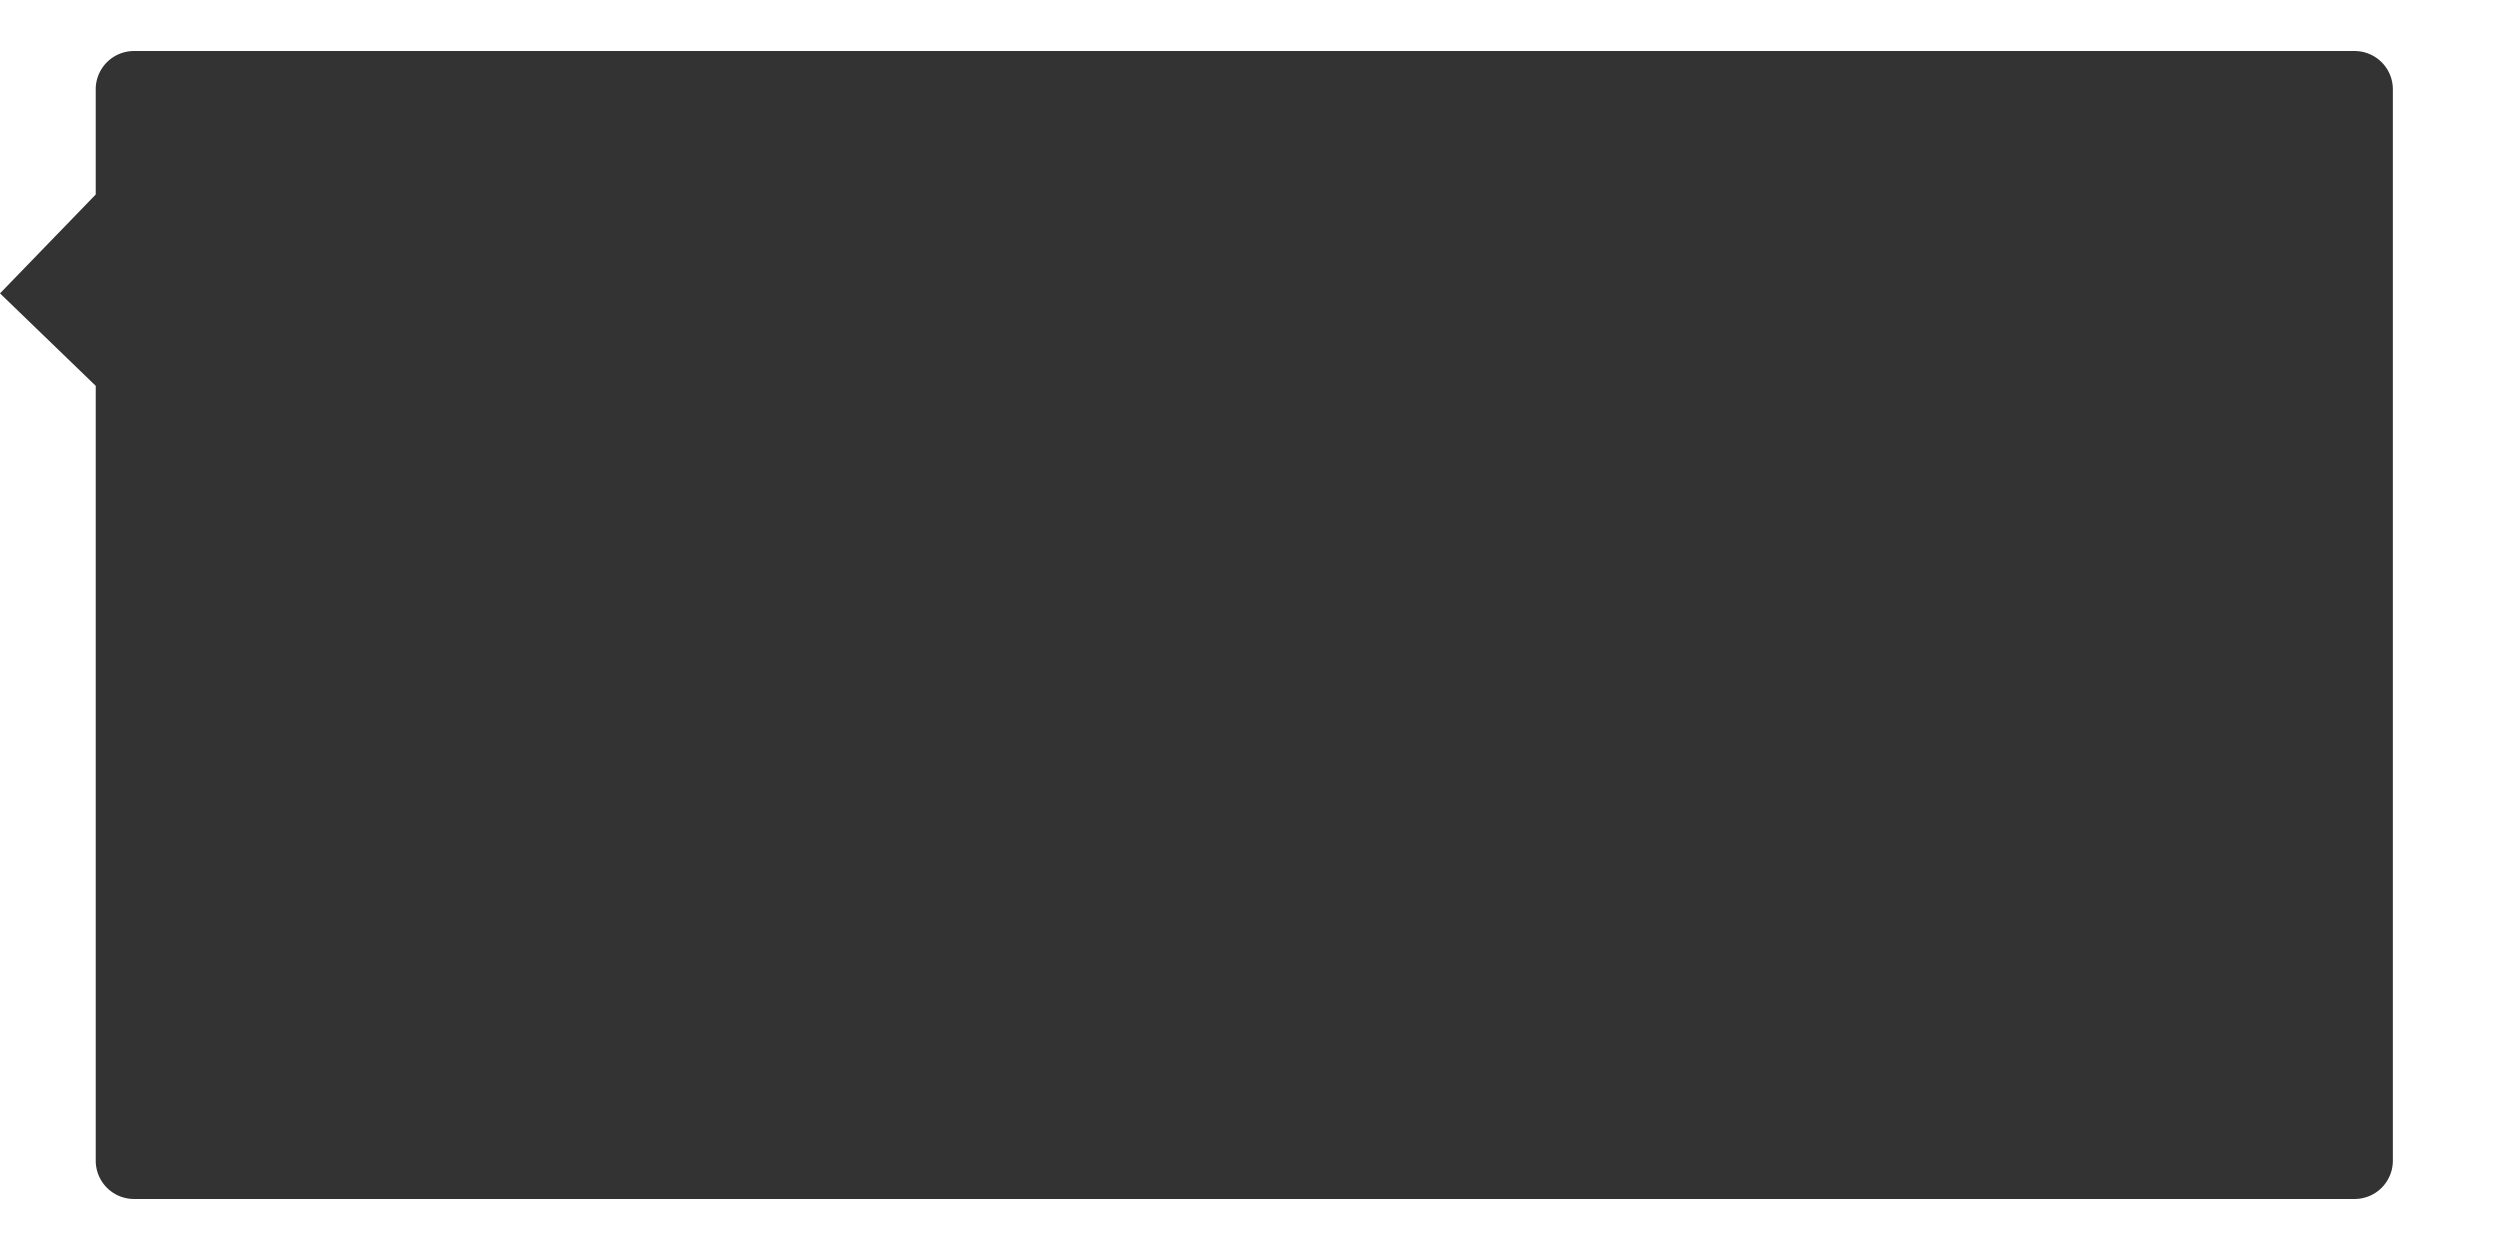 <svg xmlns="http://www.w3.org/2000/svg" width="490" height="245" viewBox="0 0 490 245">
  <rect x="0" y="0" width="490" height="245" fill="#333333" stroke="none"/>
<defs>
    <style>
      .cls-1 {
        fill: #fff;
        fill-rule: evenodd;
      }
    </style>
  </defs>
  <path class="cls-1" d="M0,0H490V245H0V0ZM26.264,10H461.5a7.5,7.5,0,0,1,7.5,7.5v210a7.5,7.5,0,0,1-7.5,7.5H26.264a7.5,7.5,0,0,1-7.5-7.5V75.625L0,57.5,18.76,38.125V17.5A7.5,7.5,0,0,1,26.264,10Z"/>
</svg>
